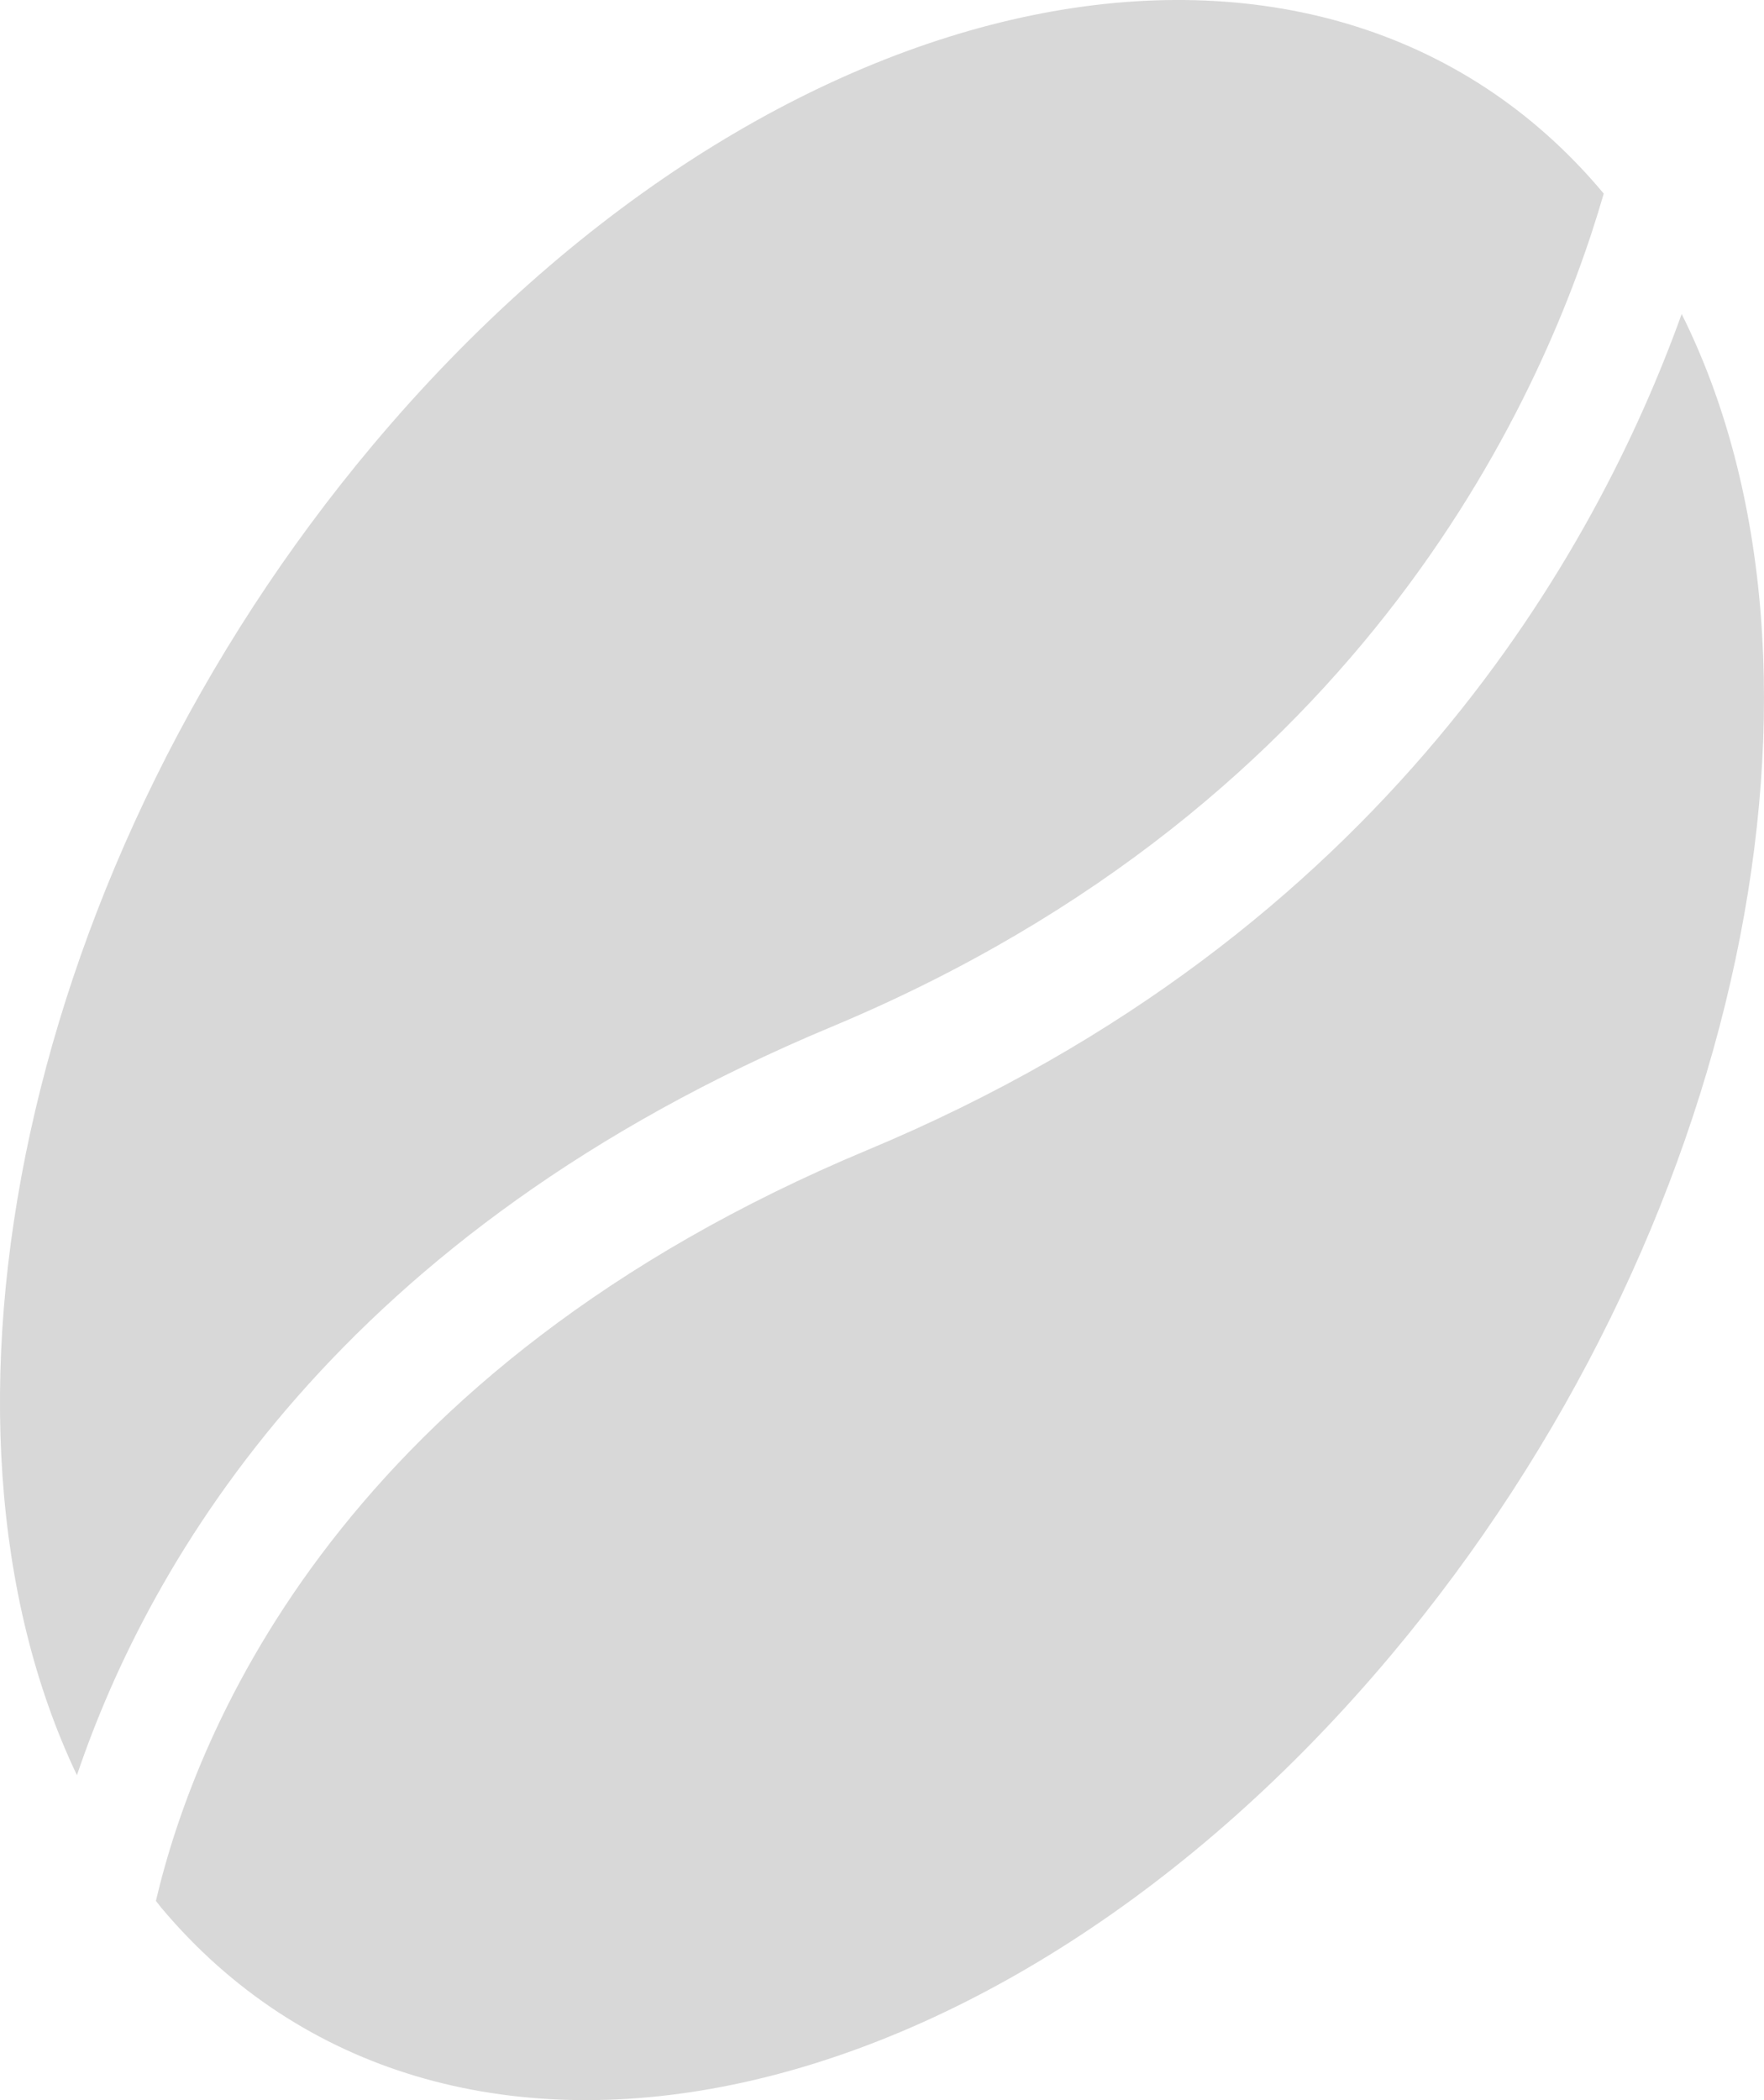 <svg width="21" height="25" viewBox="0 0 21 25" fill="none" xmlns="http://www.w3.org/2000/svg">
<path d="M0.916 21.132C-1.101 16.898 0.272 10.259 4.444 5.291C9.183 -0.348 15.734 -1.692 19.079 2.289C19.084 2.294 19.087 2.3 19.092 2.305C18.423 4.623 16.291 9.556 9.9 12.223C4.046 14.667 1.788 18.553 0.916 21.132ZM20.02 3.738C19.513 5.146 18.631 6.986 17.11 8.795C15.582 10.615 13.41 12.402 10.333 13.687C4.088 16.294 2.343 20.56 1.856 22.628C1.879 22.656 1.899 22.684 1.921 22.711C5.266 26.692 11.818 25.348 16.556 19.708C20.772 14.69 22.128 7.964 20.02 3.738Z" fill="#D8D8D8"/>
</svg>
